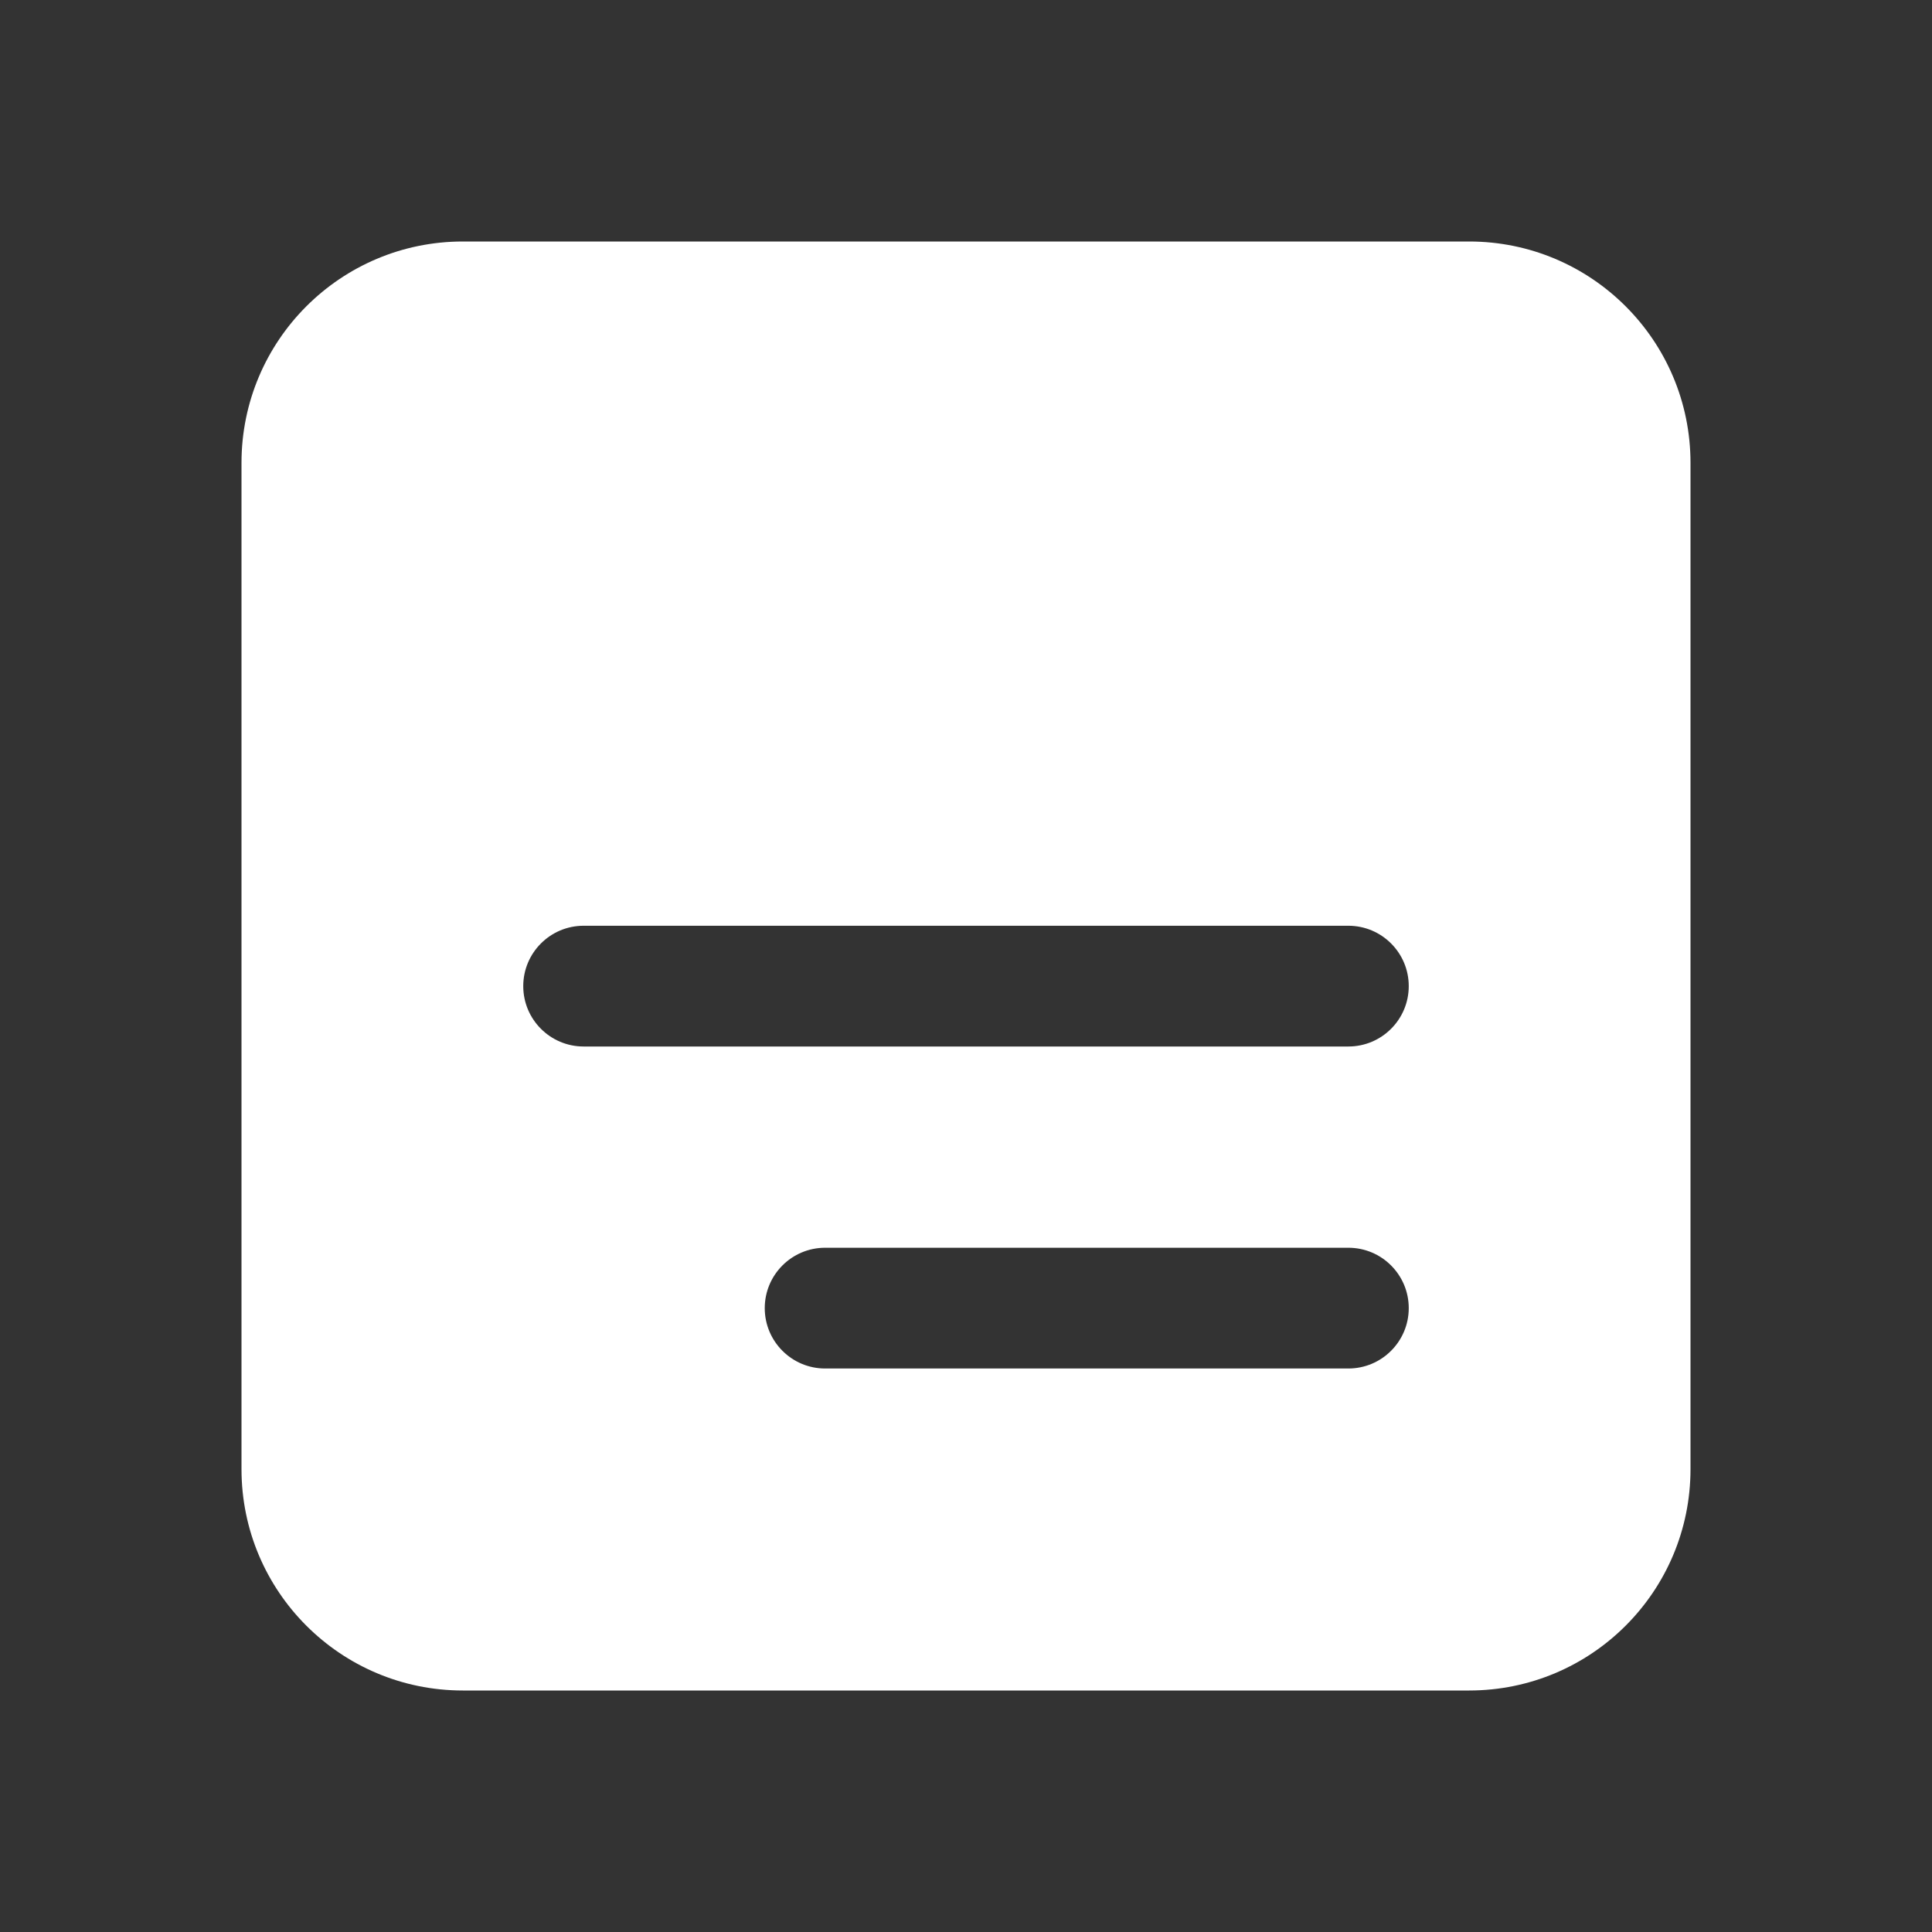 <svg width="24" height="24" viewBox="0 0 24 24" fill="none" xmlns="http://www.w3.org/2000/svg">
<rect x="0" y="0" width="24" height="24" fill="#333333" stroke="none"/>
<path d="M5.75 3C4.231 3 3 4.231 3 5.75V18.25C3 19.769 4.231 21 5.75 21H18.25C19.769 21 21 19.769 21 18.25V5.75C21 4.231 19.769 3 18.25 3H5.75ZM16.75 11.5C17.164 11.5 17.5 11.836 17.5 12.25C17.5 12.664 17.164 13 16.75 13H7.25C6.836 13 6.5 12.664 6.5 12.25C6.5 11.836 6.836 11.5 7.25 11.5H16.75ZM16.75 15.5C17.164 15.5 17.5 15.836 17.5 16.25C17.5 16.664 17.164 17 16.75 17H10.25C9.836 17 9.5 16.664 9.5 16.25C9.5 15.836 9.836 15.5 10.25 15.5H16.75Z" fill="#ffffff"/>
</svg>
